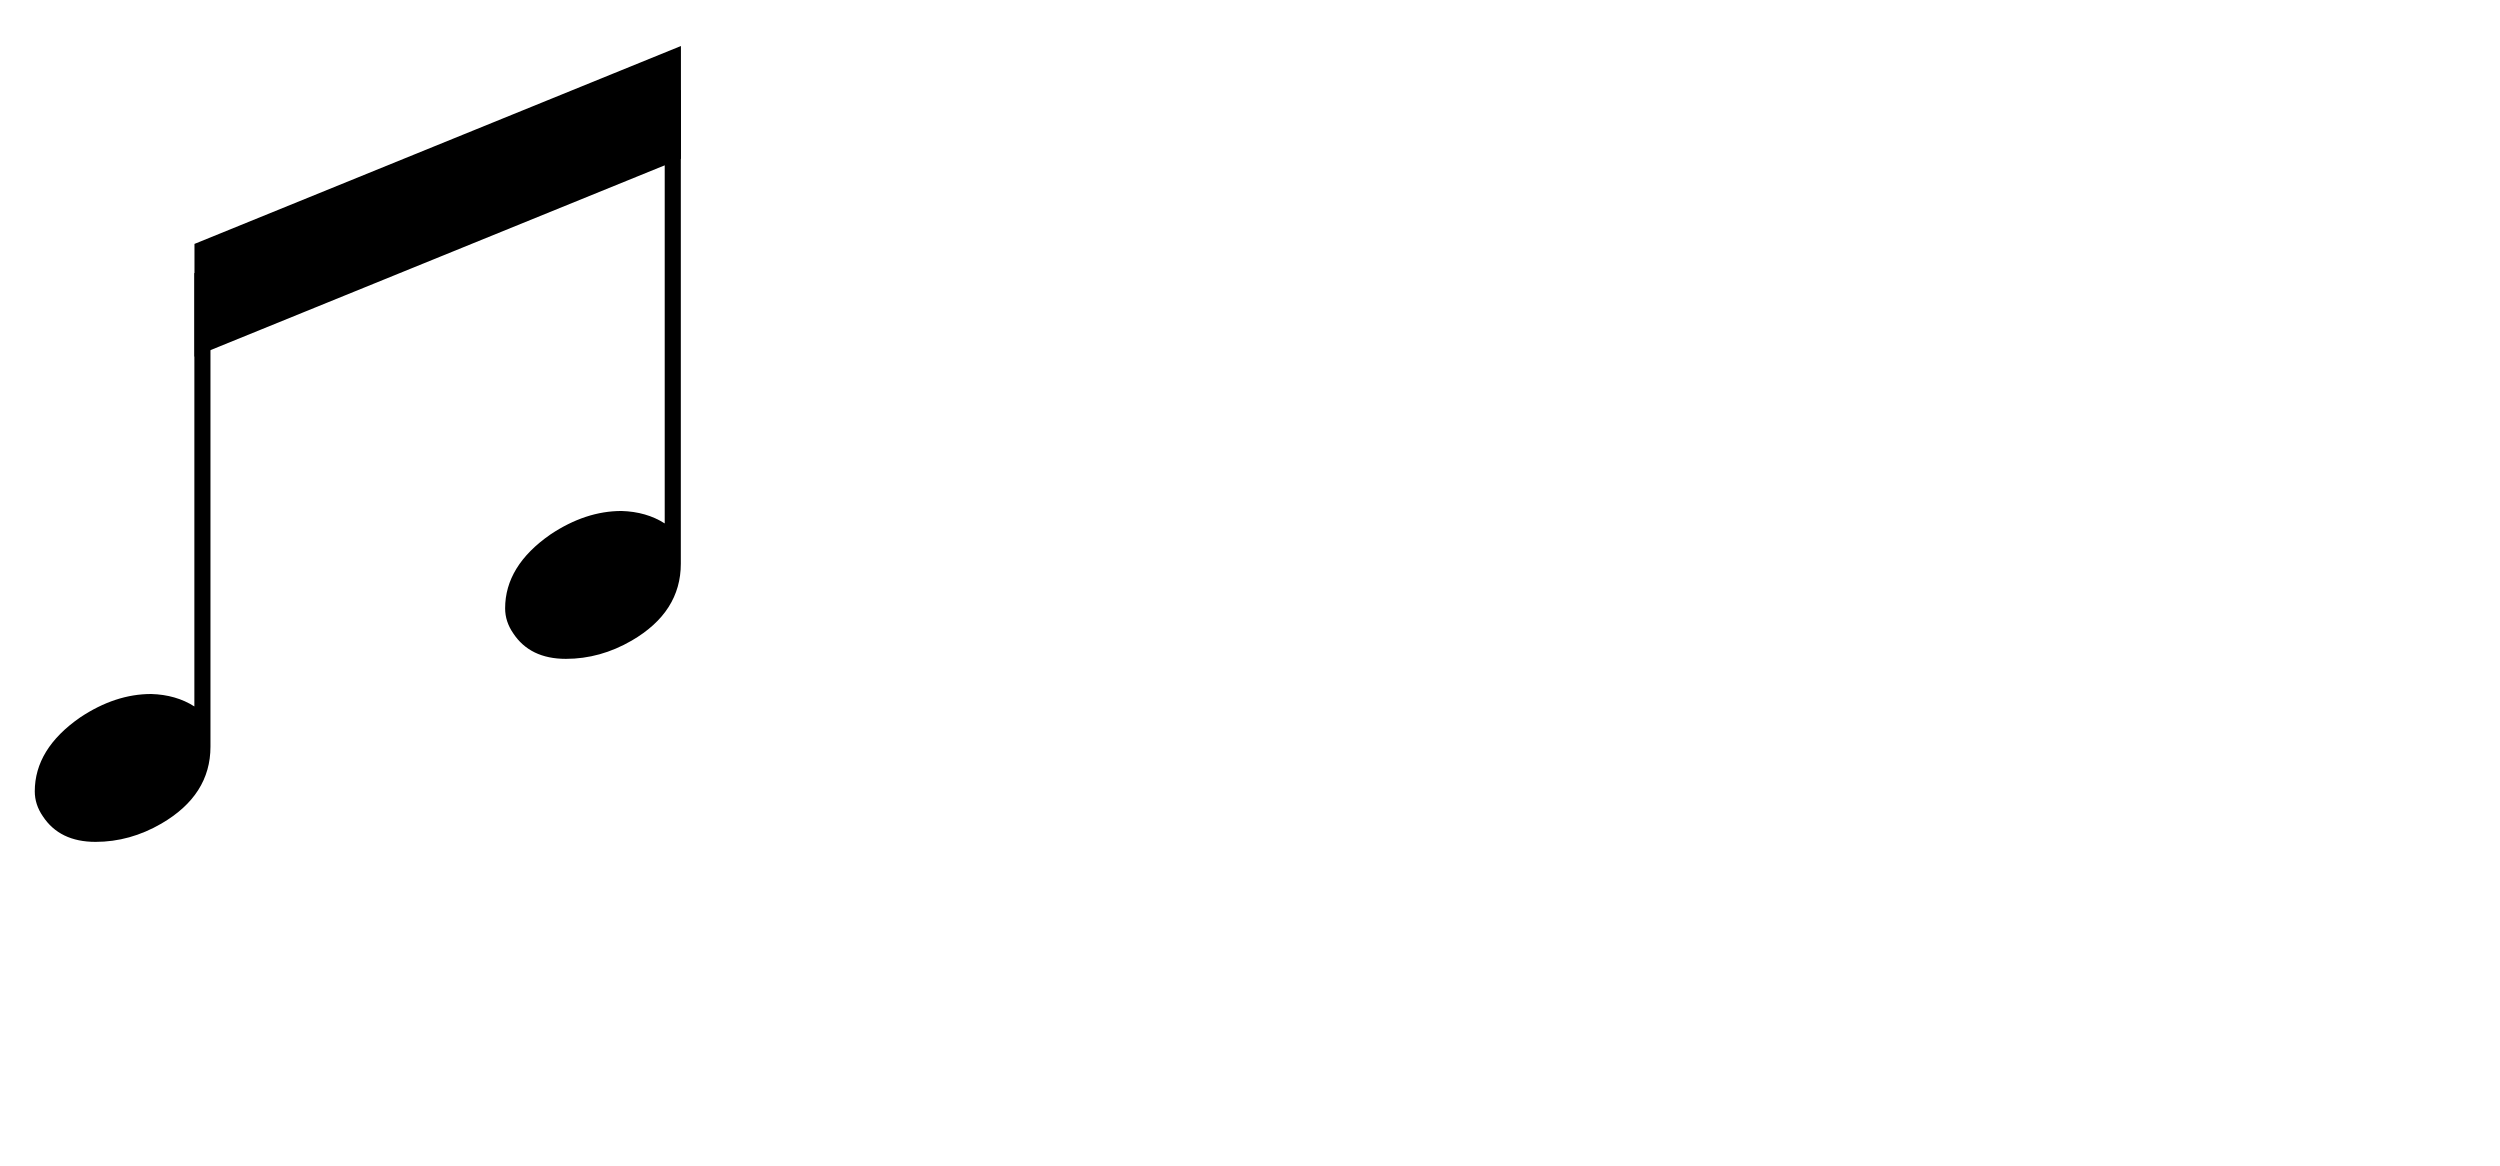 <?xml version="1.0" encoding="UTF-8" standalone="no"?>
<svg xmlns="http://www.w3.org/2000/svg" width="1366" height="637">
<g transform="scale(1,1)">
</g><g transform="matrix(20,0,0,20,-2500,-200)"> <g style="font-size:20px;font-family:Sans;text-anchor:end;fill:#000000" transform="translate(0.329,-0.2)"> <path d="m 138.471,26.82 q 0,-1.16 1.24,-2.02 0.96,-0.64 1.94,-0.64 0.68,0.02 1.18,0.34 l 0,-11.84 0.44,0 0,12.94 q 0,1.32 -1.34,2.1 -0.86,0.5 -1.8,0.5 -0.98,0 -1.44,-0.7 -0.22,-0.32 -0.22,-0.68 z" /> </g> <g transform="translate(-12.521,4.8)" style="font-size:20px;font-family:Sans;text-anchor:end;fill:#000000"> <path d="m 138.471,26.82 q 0,-1.16 1.24,-2.02 0.96,-0.64 1.94,-0.64 0.68,0.02 1.18,0.34 l 0,-11.84 0.44,0 0,12.94 q 0,1.32 -1.34,2.1 -0.86,0.5 -1.8,0.5 -0.98,0 -1.44,-0.7 -0.22,-0.32 -0.22,-0.68 z" /> </g> <path style="fill:#000000;fill-opacity:1;fill-rule:evenodd;stroke:#000000;stroke-width:1px;stroke-linecap:butt;stroke-linejoin:miter;stroke-opacity:1" d="m 130.813,17 12.29,-5 0,2 -12.29,5 z" /> </g></svg>